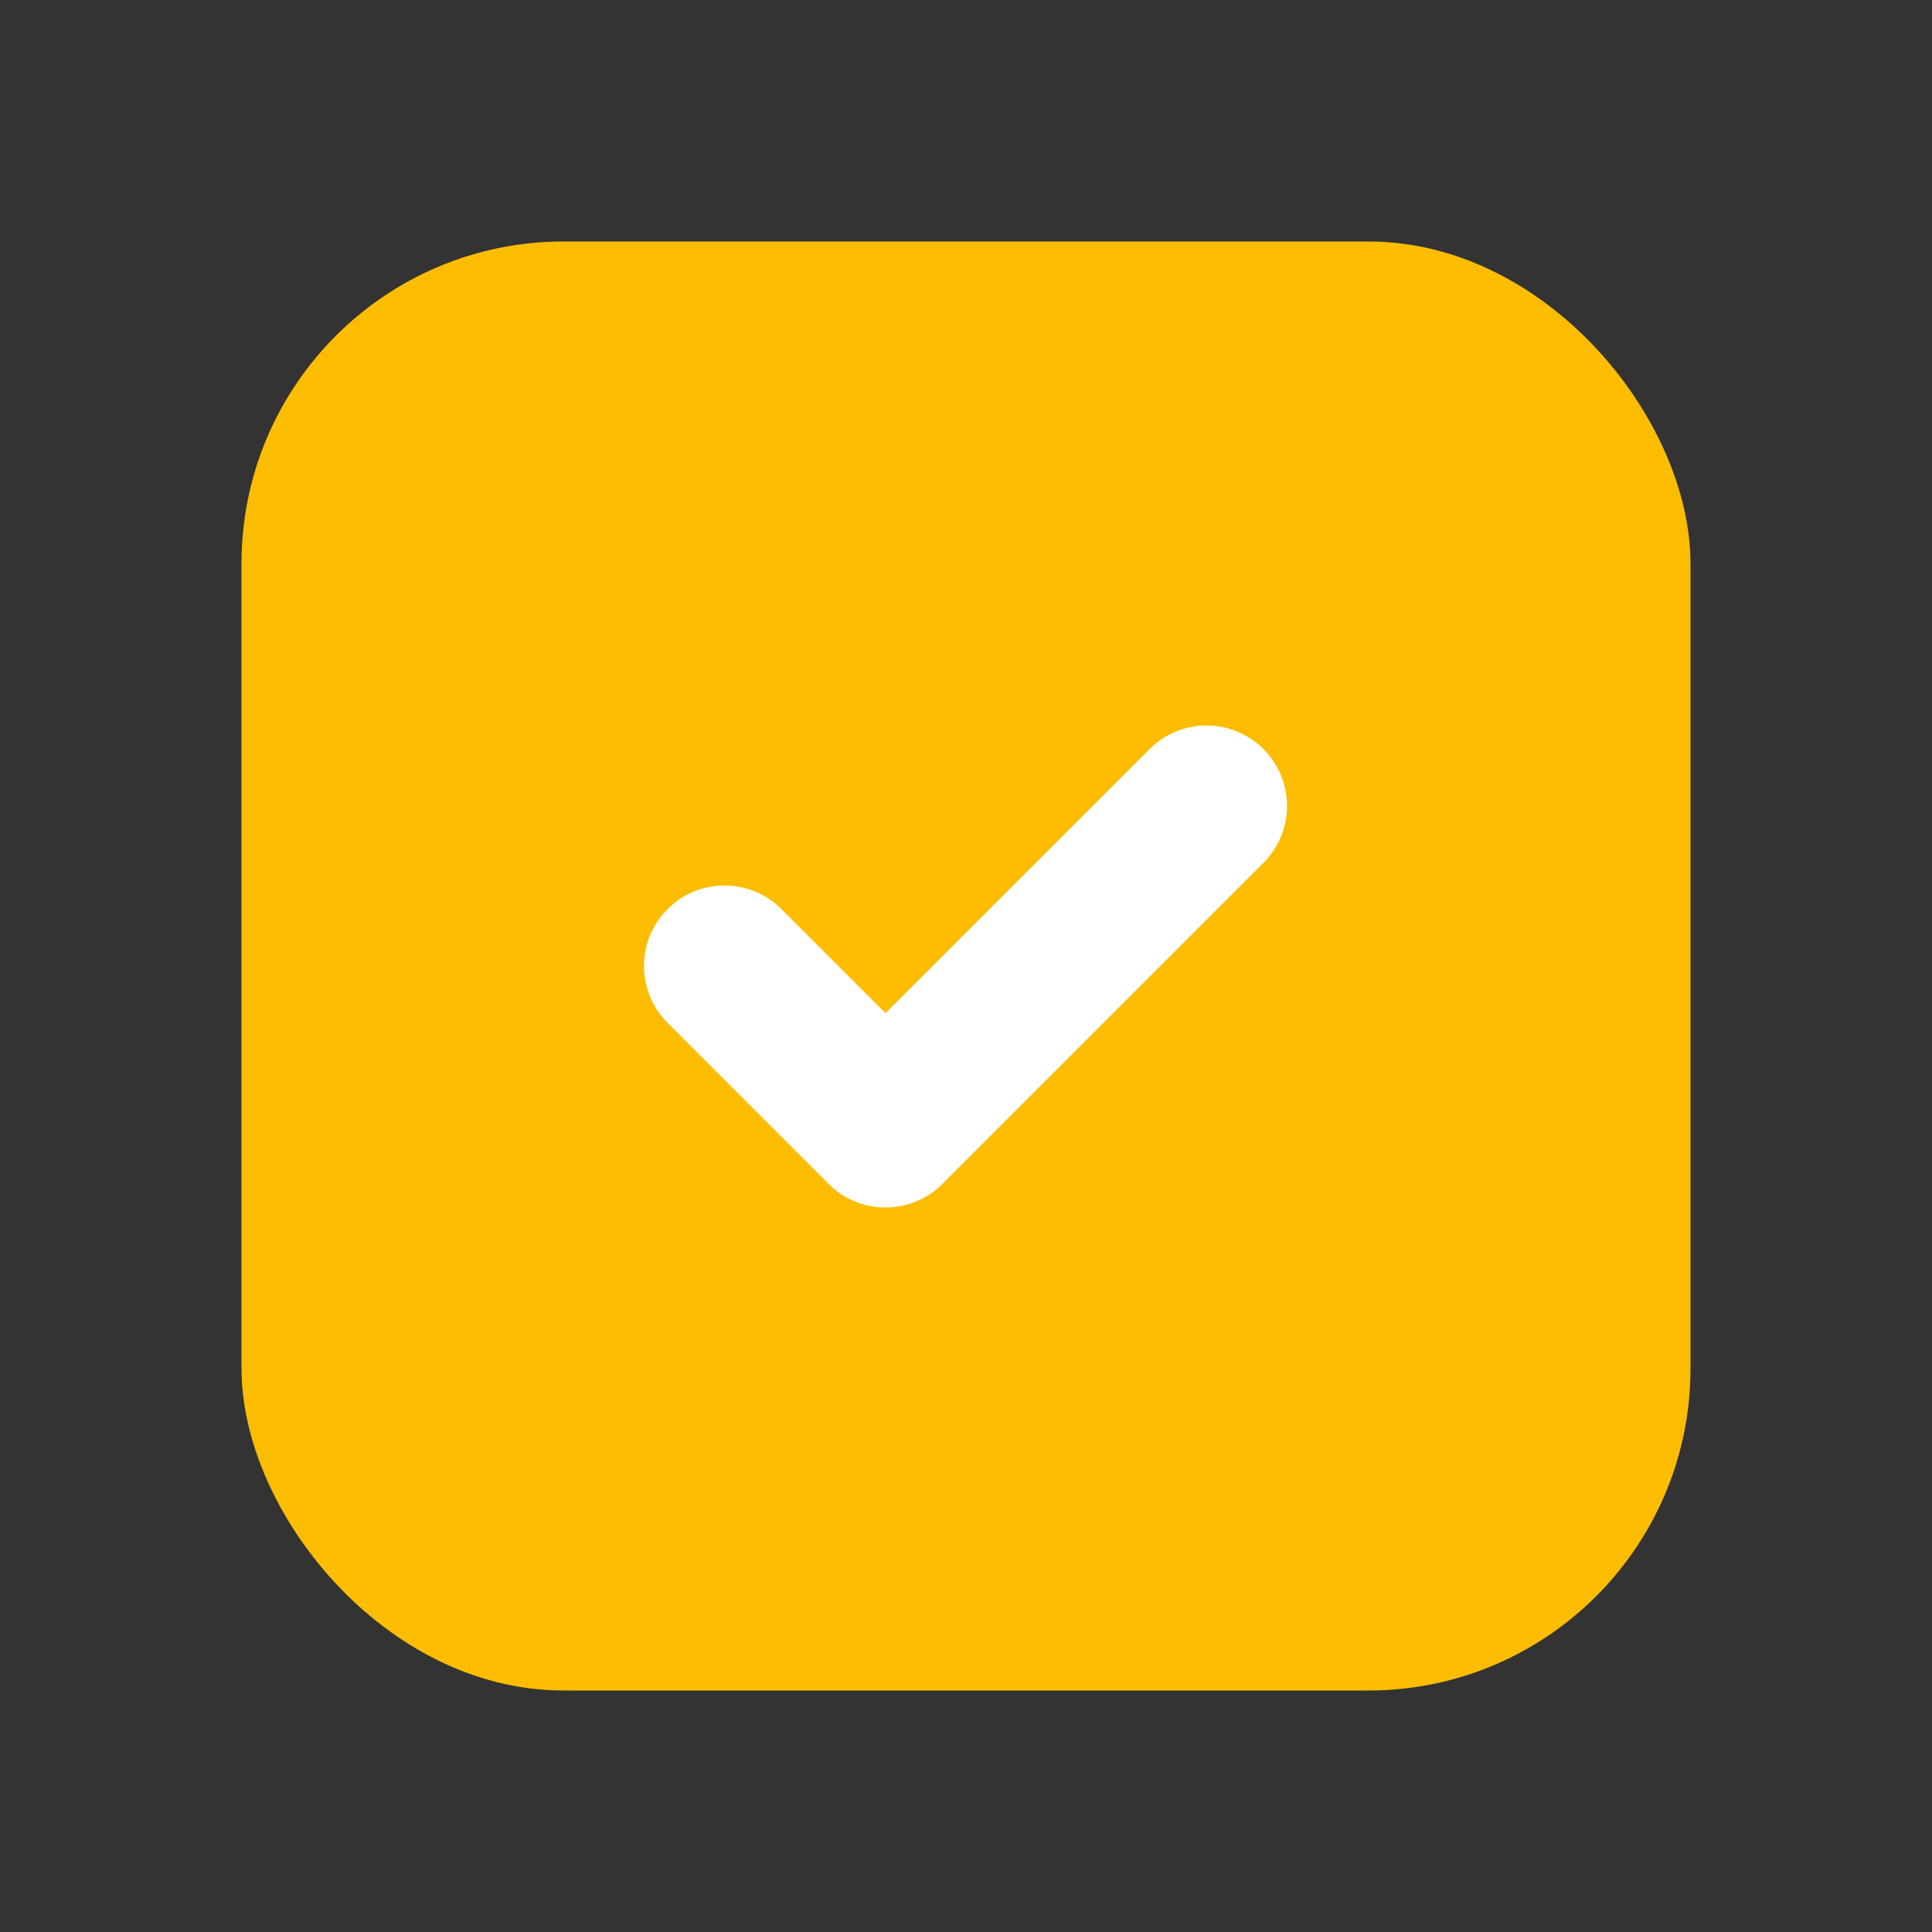 <svg xmlns="http://www.w3.org/2000/svg" width="24" height="24" viewBox="0 0 24 24" fill="none">
  <rect x="0" y="0" width="24" height="24" fill="#333333" stroke="none"/>
  <rect x="3" y="3" width="18" height="18" rx="4" fill="#FCBD01"/>
  <path d="M8.293 11.293C8.386 11.2 8.496 11.126 8.617 11.076C8.739 11.026 8.869 11 9 11C9.131 11 9.261 11.026 9.383 11.076C9.504 11.126 9.614 11.2 9.707 11.293L11 12.586L14.293 9.293C14.482 9.111 14.734 9.01 14.996 9.012C15.259 9.015 15.509 9.12 15.695 9.305C15.88 9.491 15.985 9.741 15.988 10.004C15.99 10.266 15.889 10.518 15.707 10.707L11.707 14.707C11.614 14.8 11.504 14.873 11.383 14.924C11.261 14.974 11.131 15 11 15C10.869 15 10.739 14.974 10.617 14.924C10.496 14.873 10.386 14.8 10.293 14.707L8.293 12.707C8.2 12.614 8.126 12.504 8.076 12.383C8.026 12.261 8 12.131 8 12C8 11.869 8.026 11.739 8.076 11.617C8.126 11.496 8.2 11.386 8.293 11.293Z" fill="white"/>
</svg>